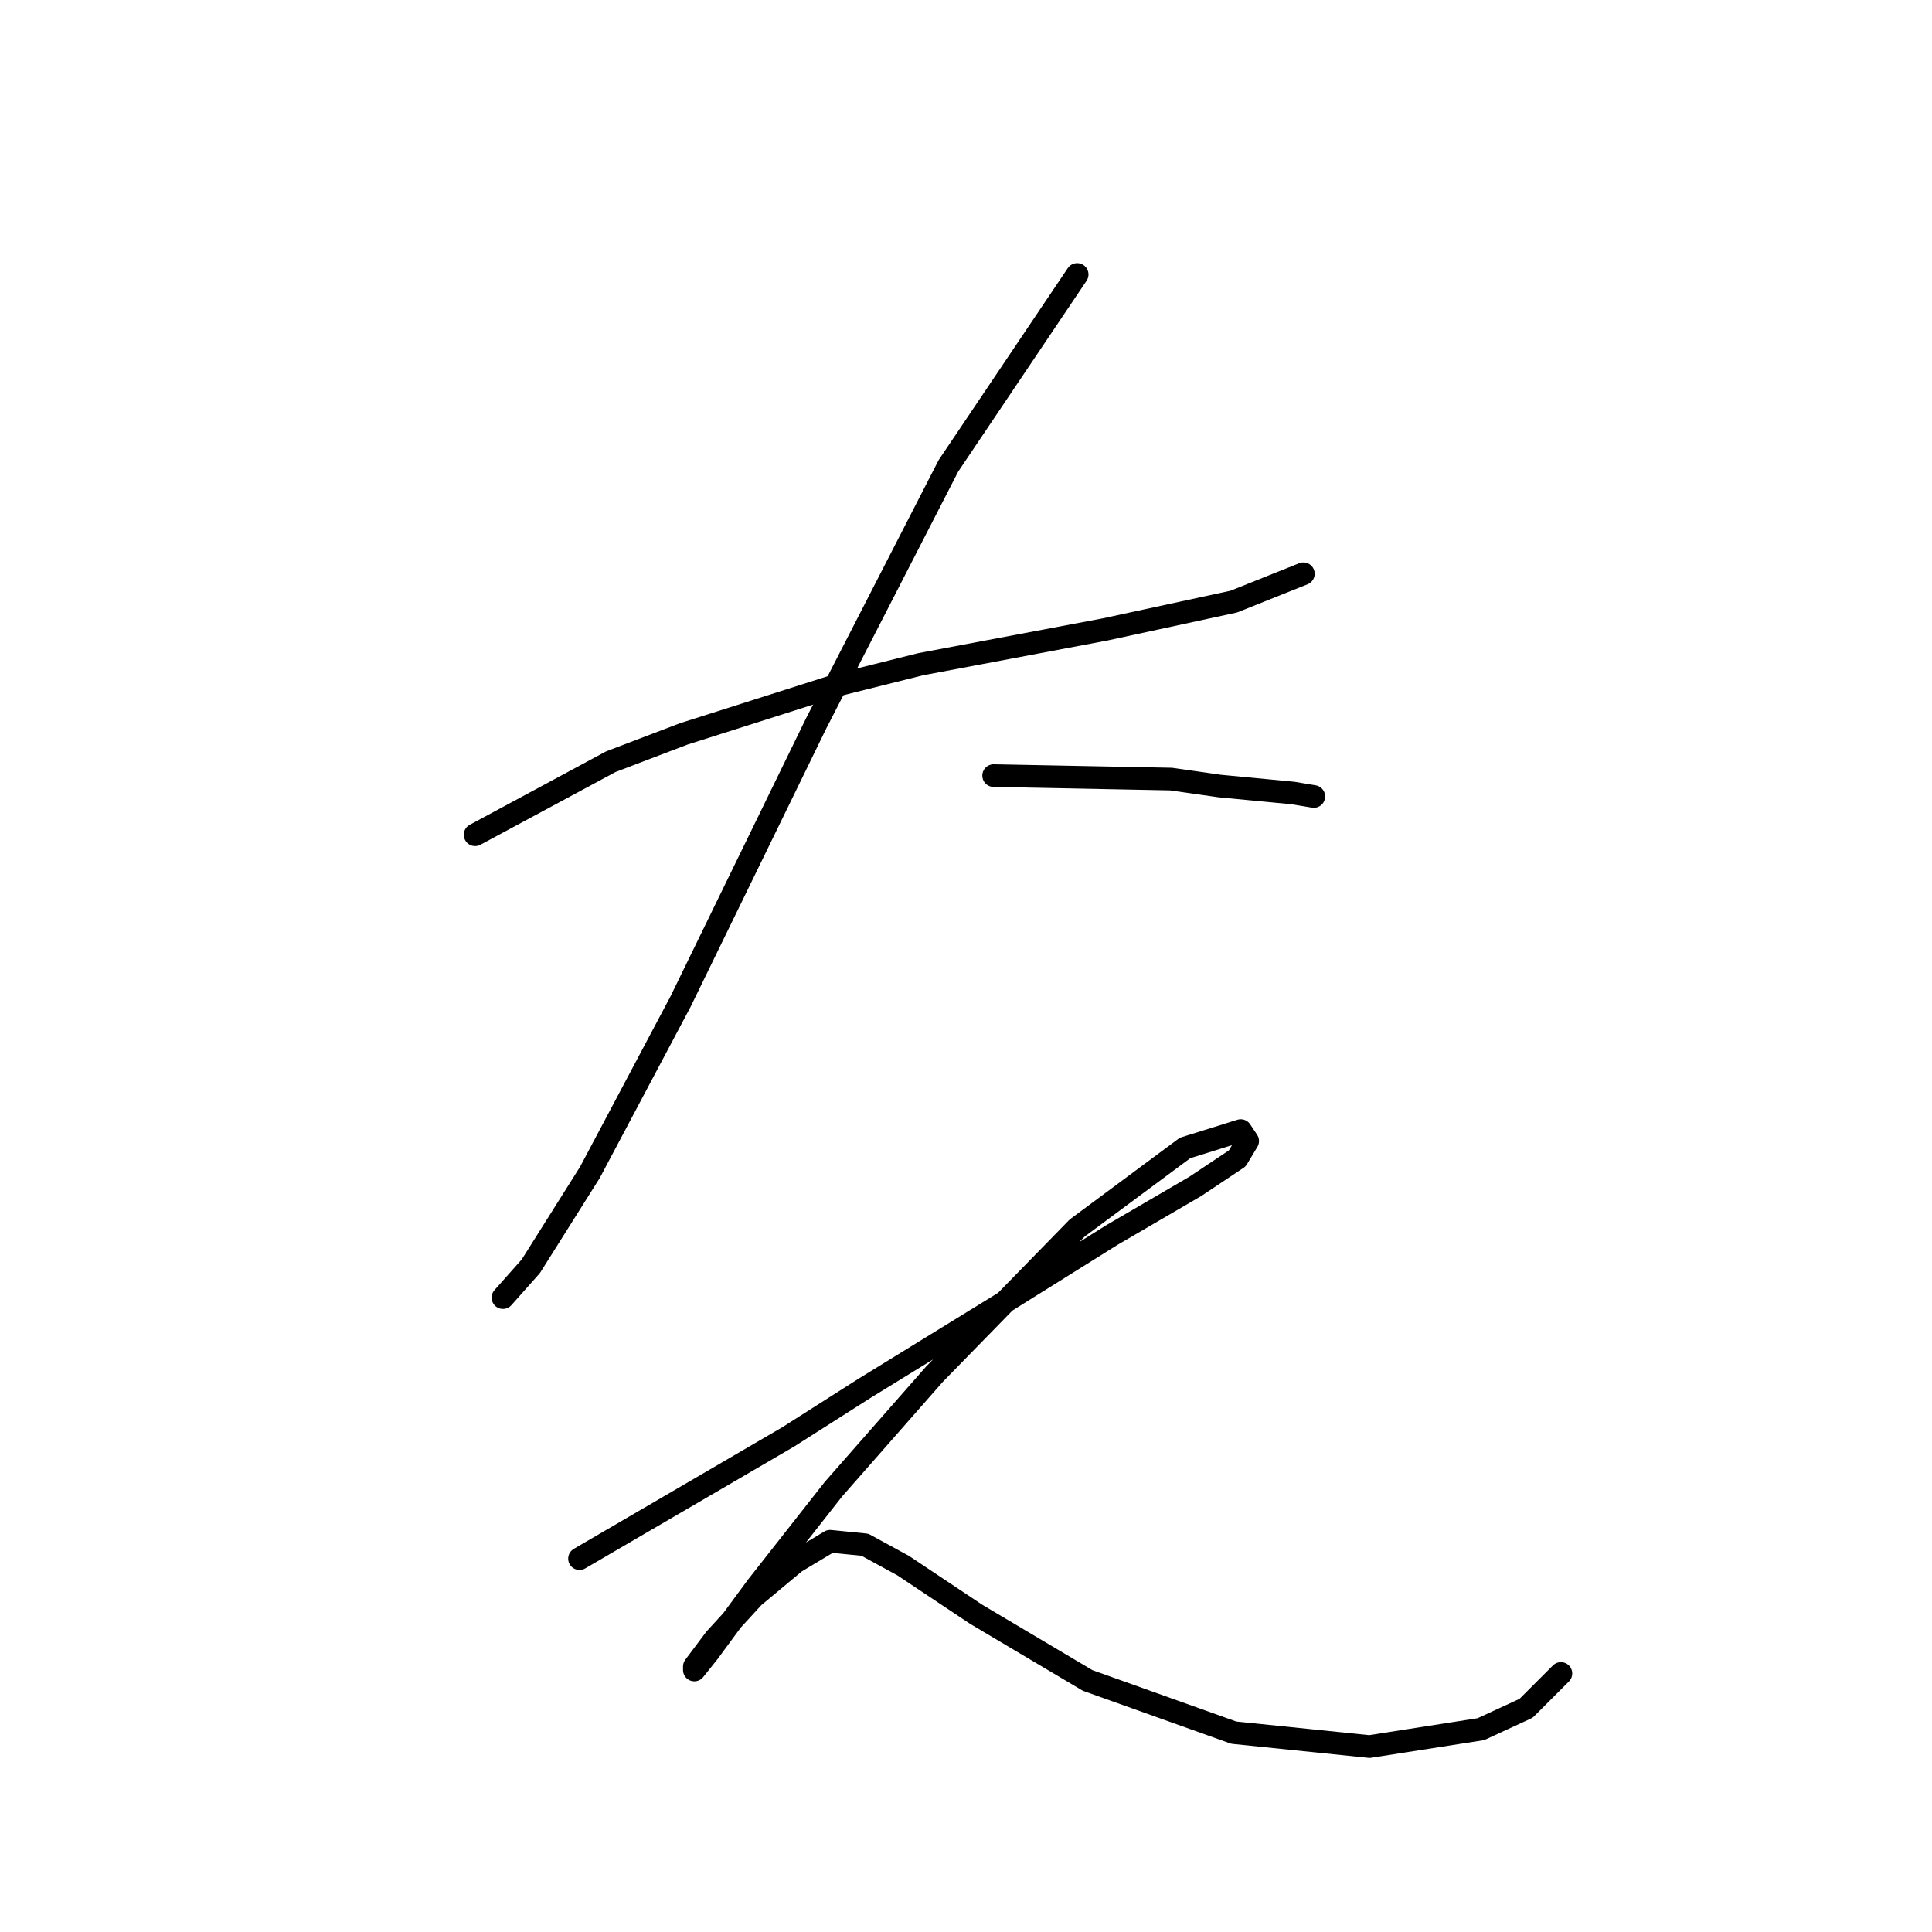 <?xml version="1.0" standalone="no"?>
    <svg width="256" height="256" xmlns="http://www.w3.org/2000/svg" version="1.1">
    <polyline stroke="black" stroke-width="3" stroke-linecap="round" fill="transparent" stroke-linejoin="round" points="62.953 110.611 80.937 100.927 90.621 97.238 110.911 90.782 121.978 88.015 146.419 83.404 163.481 79.714 172.704 76.025 172.704 76.025 " />
        <polyline stroke="black" stroke-width="3" stroke-linecap="round" fill="transparent" stroke-linejoin="round" points="142.73 36.367 125.668 61.73 108.144 95.854 90.16 132.745 78.17 155.341 70.331 167.792 66.642 171.942 66.642 171.942 " />
        <polyline stroke="black" stroke-width="3" stroke-linecap="round" fill="transparent" stroke-linejoin="round" points="131.662 102.771 155.18 103.232 161.636 104.155 171.32 105.077 174.087 105.538 174.087 105.538 " />
        <polyline stroke="black" stroke-width="3" stroke-linecap="round" fill="transparent" stroke-linejoin="round" points="76.787 206.527 104.455 190.388 114.6 183.932 132.585 172.864 147.341 163.642 158.408 157.186 163.942 153.496 165.325 151.191 164.403 149.807 157.025 152.113 142.73 162.719 123.823 182.087 110.45 197.305 100.305 210.216 93.849 218.978 92.004 221.284 92.004 220.823 94.771 217.134 99.844 211.6 105.378 206.989 109.989 204.222 114.6 204.683 119.673 207.45 129.357 213.906 144.113 222.667 163.481 229.584 181.465 231.429 196.222 229.123 202.216 226.356 206.828 221.745 206.828 221.745 " />
        </svg>